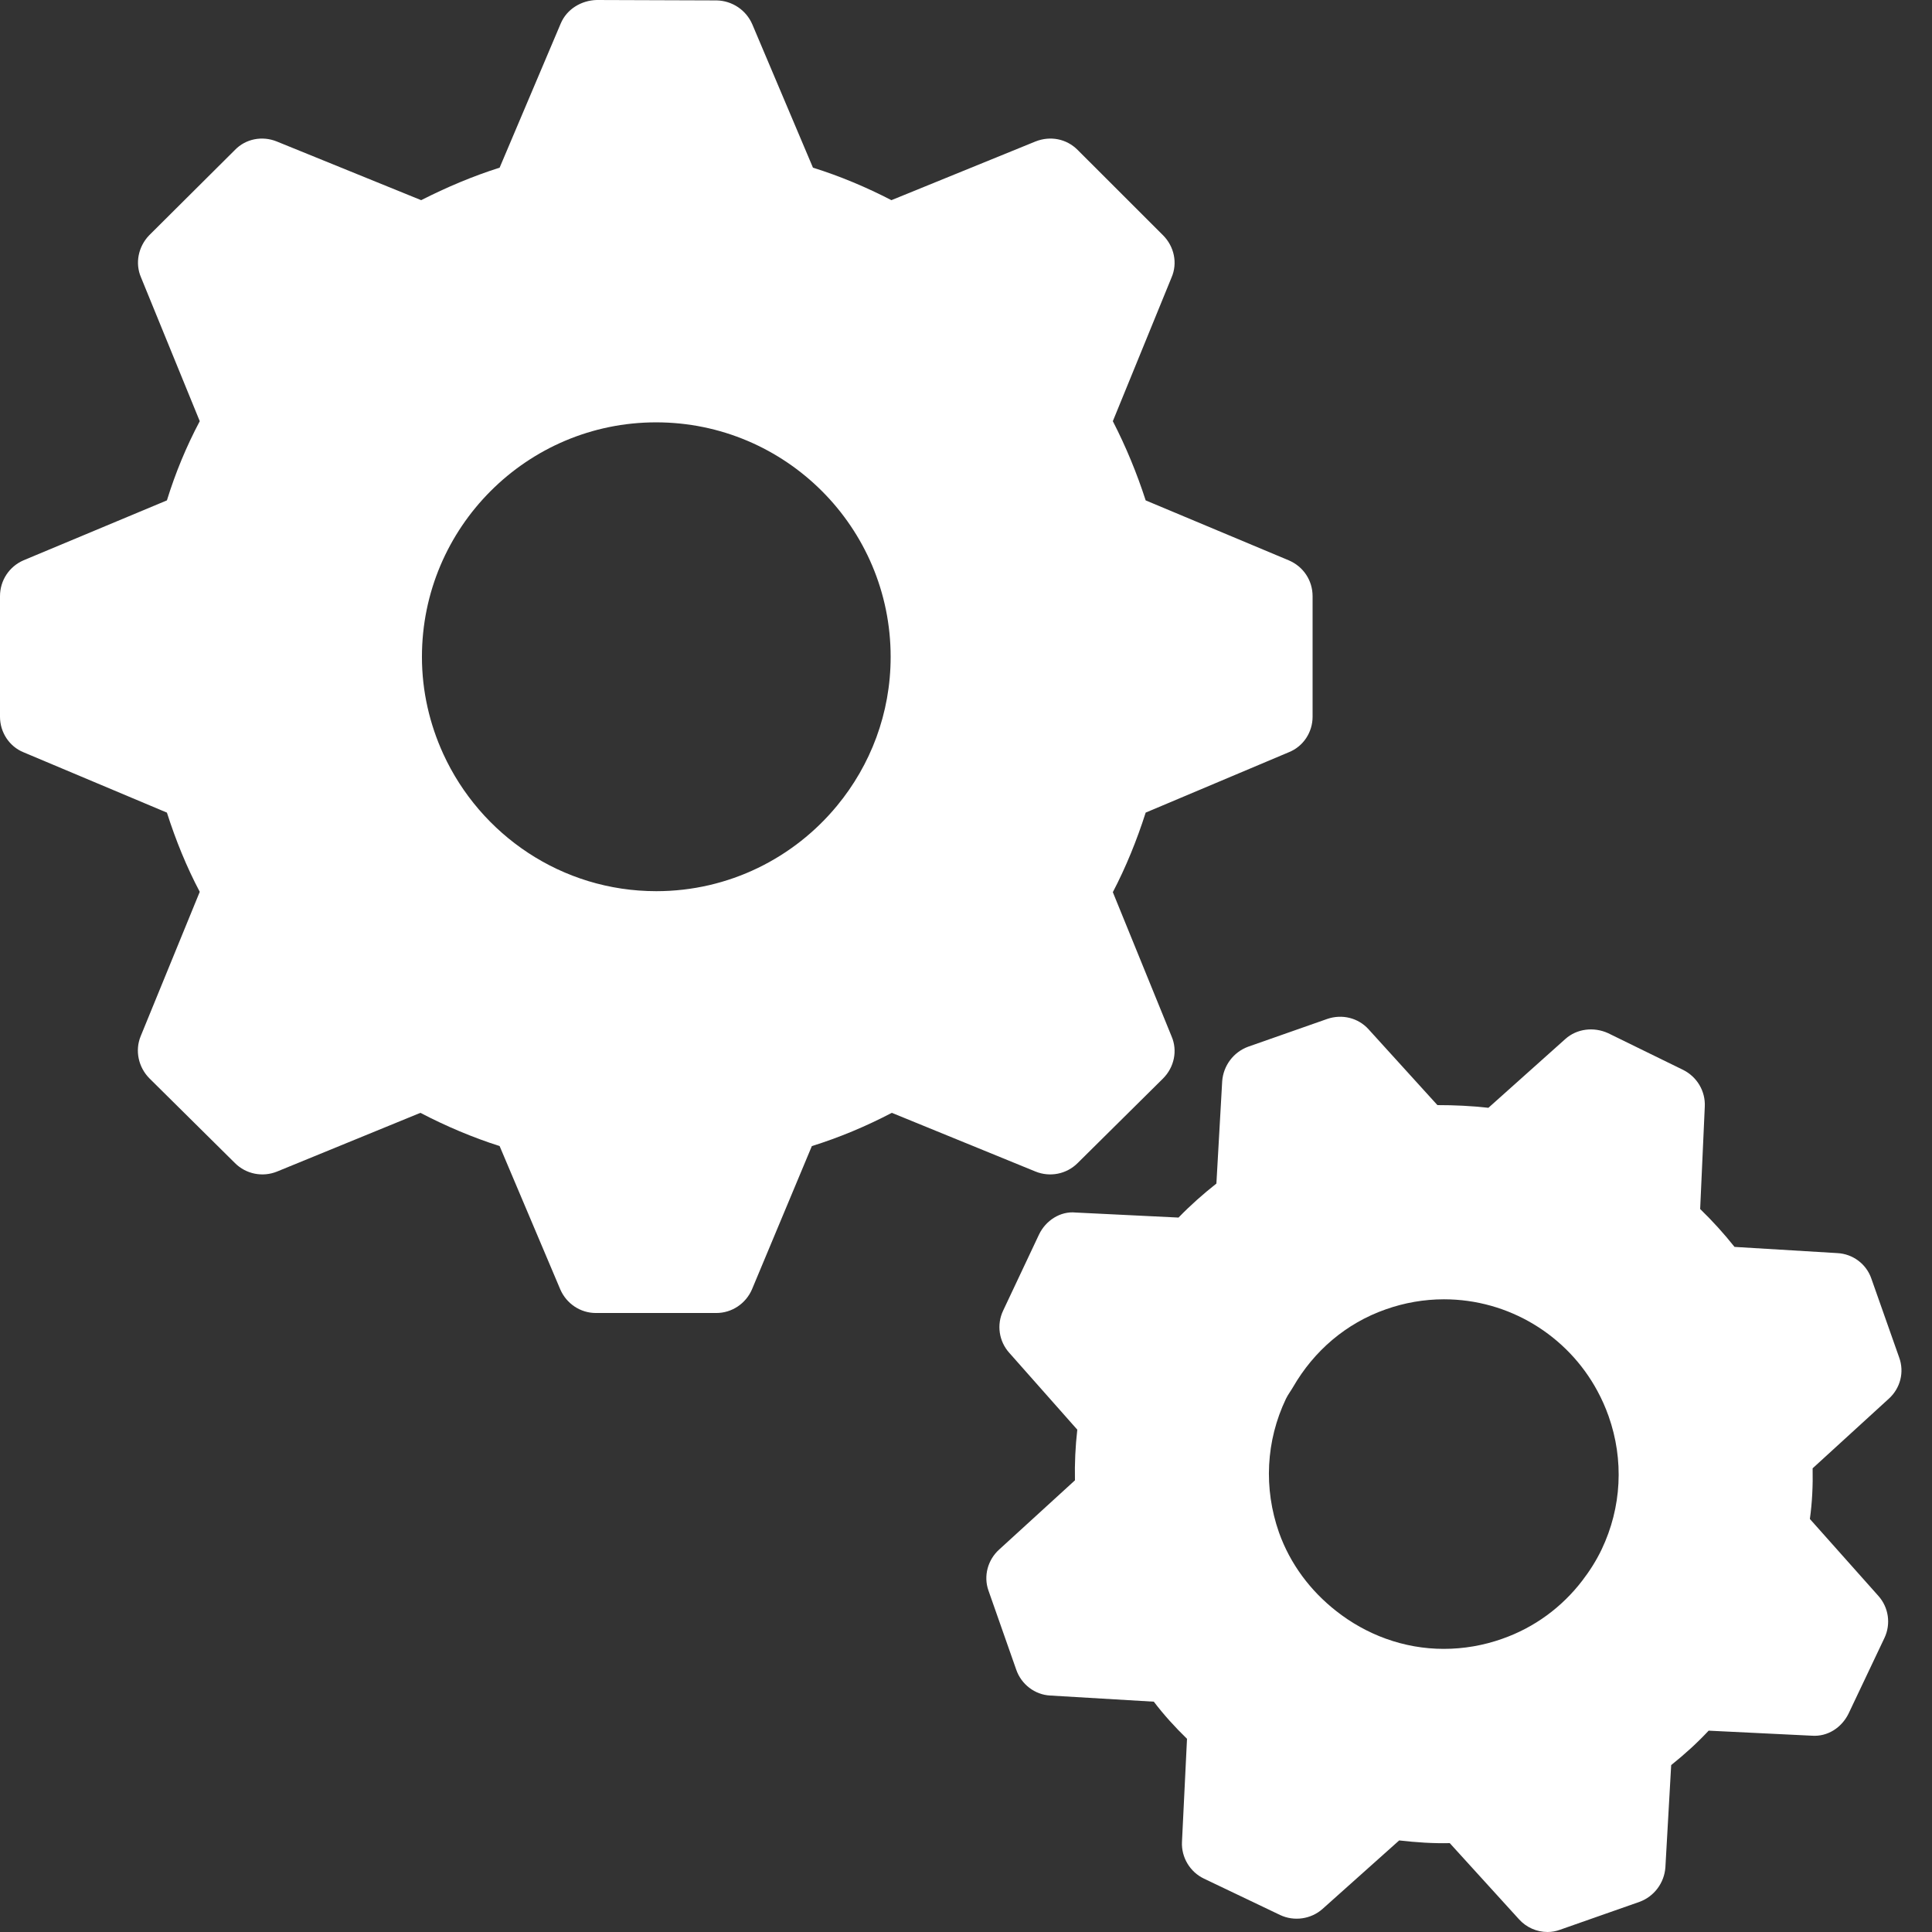 <svg width="33" height="33" viewBox="0 0 33 33" fill="none" xmlns="http://www.w3.org/2000/svg">
<rect x="0" y="0" width="33" height="33" fill="#333333" stroke="none"/>
<path d="M18.407 19.866L19.866 18.421C20.057 18.229 20.117 17.945 20.011 17.701L19.008 15.239C19.232 14.81 19.417 14.355 19.569 13.88L22.011 12.85C22.262 12.751 22.42 12.507 22.42 12.243V10.184C22.42 9.913 22.262 9.676 22.011 9.57L19.569 8.547C19.417 8.078 19.232 7.63 19.008 7.194L20.011 4.739C20.117 4.495 20.057 4.211 19.866 4.019L18.407 2.561C18.216 2.369 17.939 2.317 17.688 2.416L15.226 3.419C14.804 3.201 14.355 3.01 13.886 2.864L12.85 0.416C12.745 0.172 12.507 0.013 12.243 0.007L10.19 0C9.933 0.007 9.682 0.152 9.577 0.403L8.534 2.864C8.072 3.01 7.623 3.201 7.194 3.419L4.726 2.416C4.481 2.317 4.198 2.369 4.013 2.561L2.548 4.019C2.363 4.211 2.303 4.495 2.409 4.739L3.412 7.194C3.181 7.63 2.996 8.078 2.851 8.547L0.403 9.57C0.158 9.676 0 9.913 0 10.184V12.243C0 12.507 0.158 12.751 0.403 12.85L2.851 13.88C3.003 14.355 3.188 14.81 3.412 15.233L2.402 17.701C2.303 17.945 2.363 18.229 2.554 18.421L4.013 19.866C4.204 20.057 4.488 20.11 4.732 20.011L7.181 19.008C7.623 19.239 8.078 19.43 8.534 19.576L9.57 22.024C9.676 22.268 9.913 22.427 10.177 22.427H12.236C12.5 22.427 12.738 22.268 12.844 22.024L13.867 19.576C14.335 19.43 14.791 19.239 15.233 19.008L17.688 20.011C17.932 20.11 18.216 20.057 18.407 19.866ZM14.297 13.763C13.563 14.653 12.451 15.222 11.21 15.222C9.594 15.222 8.203 14.258 7.571 12.877C7.34 12.371 7.207 11.811 7.207 11.22C7.207 9.009 9.002 7.214 11.207 7.214C13.418 7.214 15.213 9.009 15.213 11.22C15.213 12.185 14.869 13.071 14.297 13.763Z" fill="#ffffff"/>
<path d="M32.261 23.892C32.459 23.714 32.531 23.437 32.439 23.186L31.964 21.839C31.878 21.589 31.647 21.417 31.383 21.404L29.627 21.298C29.443 21.067 29.245 20.849 29.04 20.651L29.119 18.902C29.132 18.638 28.987 18.394 28.75 18.275L27.469 17.648C27.225 17.536 26.935 17.569 26.737 17.747L25.423 18.922C25.133 18.889 24.842 18.876 24.552 18.876L23.377 17.582C23.199 17.384 22.922 17.318 22.671 17.404L21.318 17.879C21.067 17.972 20.896 18.203 20.876 18.467L20.777 20.216C20.552 20.394 20.335 20.585 20.13 20.797L18.374 20.711C18.11 20.684 17.86 20.849 17.747 21.087L17.134 22.387C17.021 22.625 17.061 22.909 17.239 23.107L18.401 24.42C18.368 24.71 18.355 24.994 18.361 25.285L17.068 26.466C16.87 26.644 16.797 26.921 16.883 27.166L17.358 28.519C17.444 28.769 17.675 28.948 17.939 28.961L19.708 29.066C19.879 29.291 20.071 29.502 20.275 29.7L20.189 31.462C20.176 31.726 20.328 31.977 20.566 32.089L21.866 32.71C22.103 32.822 22.394 32.782 22.592 32.604L23.899 31.436C24.189 31.469 24.479 31.489 24.763 31.482L25.945 32.782C26.07 32.921 26.248 33 26.433 33C26.506 33 26.578 32.987 26.651 32.96L28.004 32.485C28.255 32.393 28.426 32.162 28.446 31.898L28.545 30.149C28.776 29.964 28.987 29.773 29.185 29.561L30.947 29.647C31.218 29.667 31.456 29.509 31.574 29.271L32.188 27.977C32.3 27.74 32.261 27.456 32.083 27.258L30.914 25.945C30.954 25.661 30.967 25.37 30.961 25.08L32.261 23.892ZM27.357 26.466C27.265 26.658 27.152 26.835 27.026 26.999C26.678 27.453 26.21 27.799 25.659 27.992C25.337 28.106 25.001 28.164 24.66 28.164C23.976 28.164 23.335 27.922 22.82 27.515C22.386 27.174 22.039 26.718 21.846 26.176C21.582 25.423 21.622 24.611 21.965 23.892C22 23.82 22.048 23.759 22.087 23.691C22.443 23.075 22.99 22.603 23.669 22.365C23.988 22.252 24.324 22.193 24.664 22.193C25.77 22.193 26.772 22.807 27.285 23.759C27.359 23.896 27.423 24.039 27.476 24.189C27.74 24.935 27.7 25.747 27.357 26.466Z" fill="#ffffff"/>
</svg>
